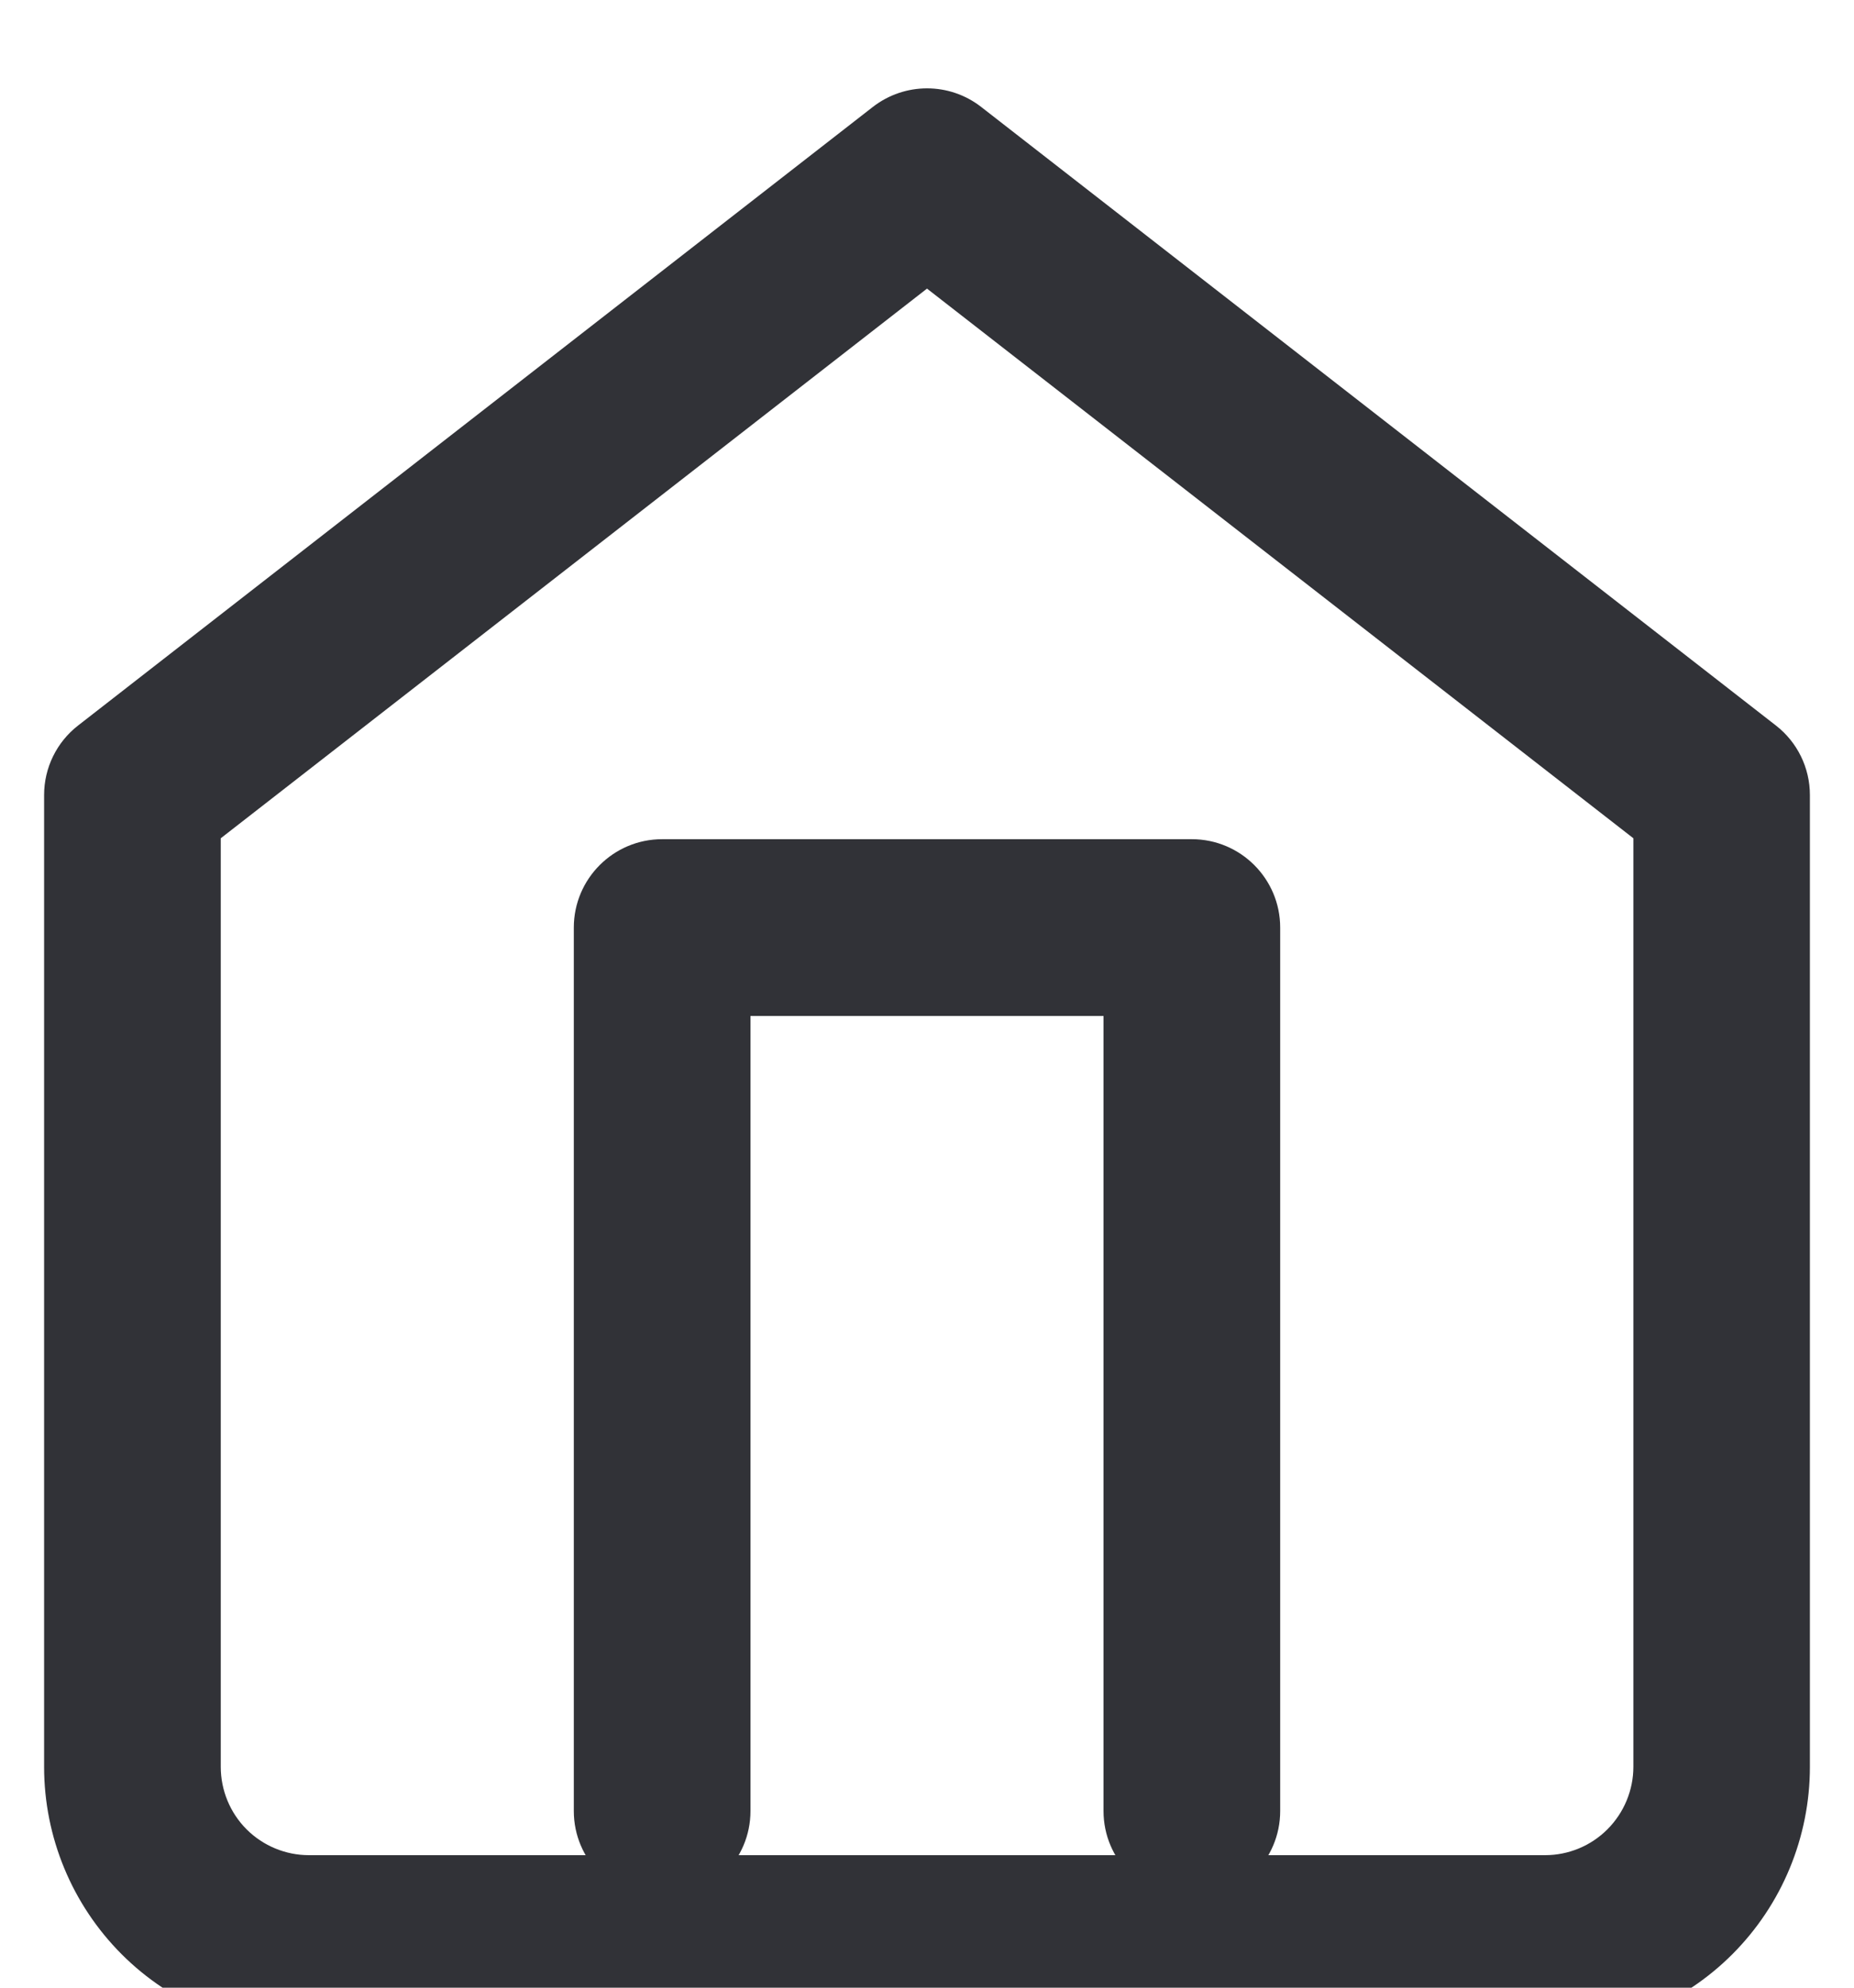 <svg width="14" height="15" viewBox="0 0 14 15" fill="none" xmlns="http://www.w3.org/2000/svg">
  <!-- Перше зображення -->
  <path fill-rule="evenodd" clip-rule="evenodd" d="M6.591 0.807C6.832 0.62 7.169 0.62 7.409 0.807L13.409 5.474C13.572 5.6 13.667 5.794 13.667 6V13.333C13.667 13.864 13.456 14.373 13.081 14.748C12.706 15.123 12.197 15.333 11.667 15.333H2.333C1.803 15.333 1.294 15.123 0.919 14.748C0.544 14.373 0.333 13.864 0.333 13.333V6C0.333 5.794 0.428 5.6 0.591 5.474L6.591 0.807ZM1.667 6.326V13.333C1.667 13.51 1.737 13.68 1.862 13.805C1.987 13.93 2.157 14 2.333 14H11.667C11.844 14 12.013 13.93 12.138 13.805C12.263 13.68 12.334 13.51 12.334 13.333V6.326L7 2.178L1.667 6.326Z" fill="#313237"/>

  <!-- Друге зображення зі зсувом -->
  <path fill-rule="evenodd" clip-rule="evenodd" d="M0.333 1C0.333 0.632 0.632 0.333 1 0.333H5C5.368 0.333 5.667 0.632 5.667 1V7.667C5.667 8.035 5.368 8.333 5 8.333C4.632 8.333 4.333 8.035 4.333 7.667V1.667H1.667V7.667C1.667 8.035 1.368 8.333 1 8.333C0.632 8.333 0.333 8.035 0.333 7.667V1Z" fill="#313237" transform="translate(4, 6)"/>
</svg>
